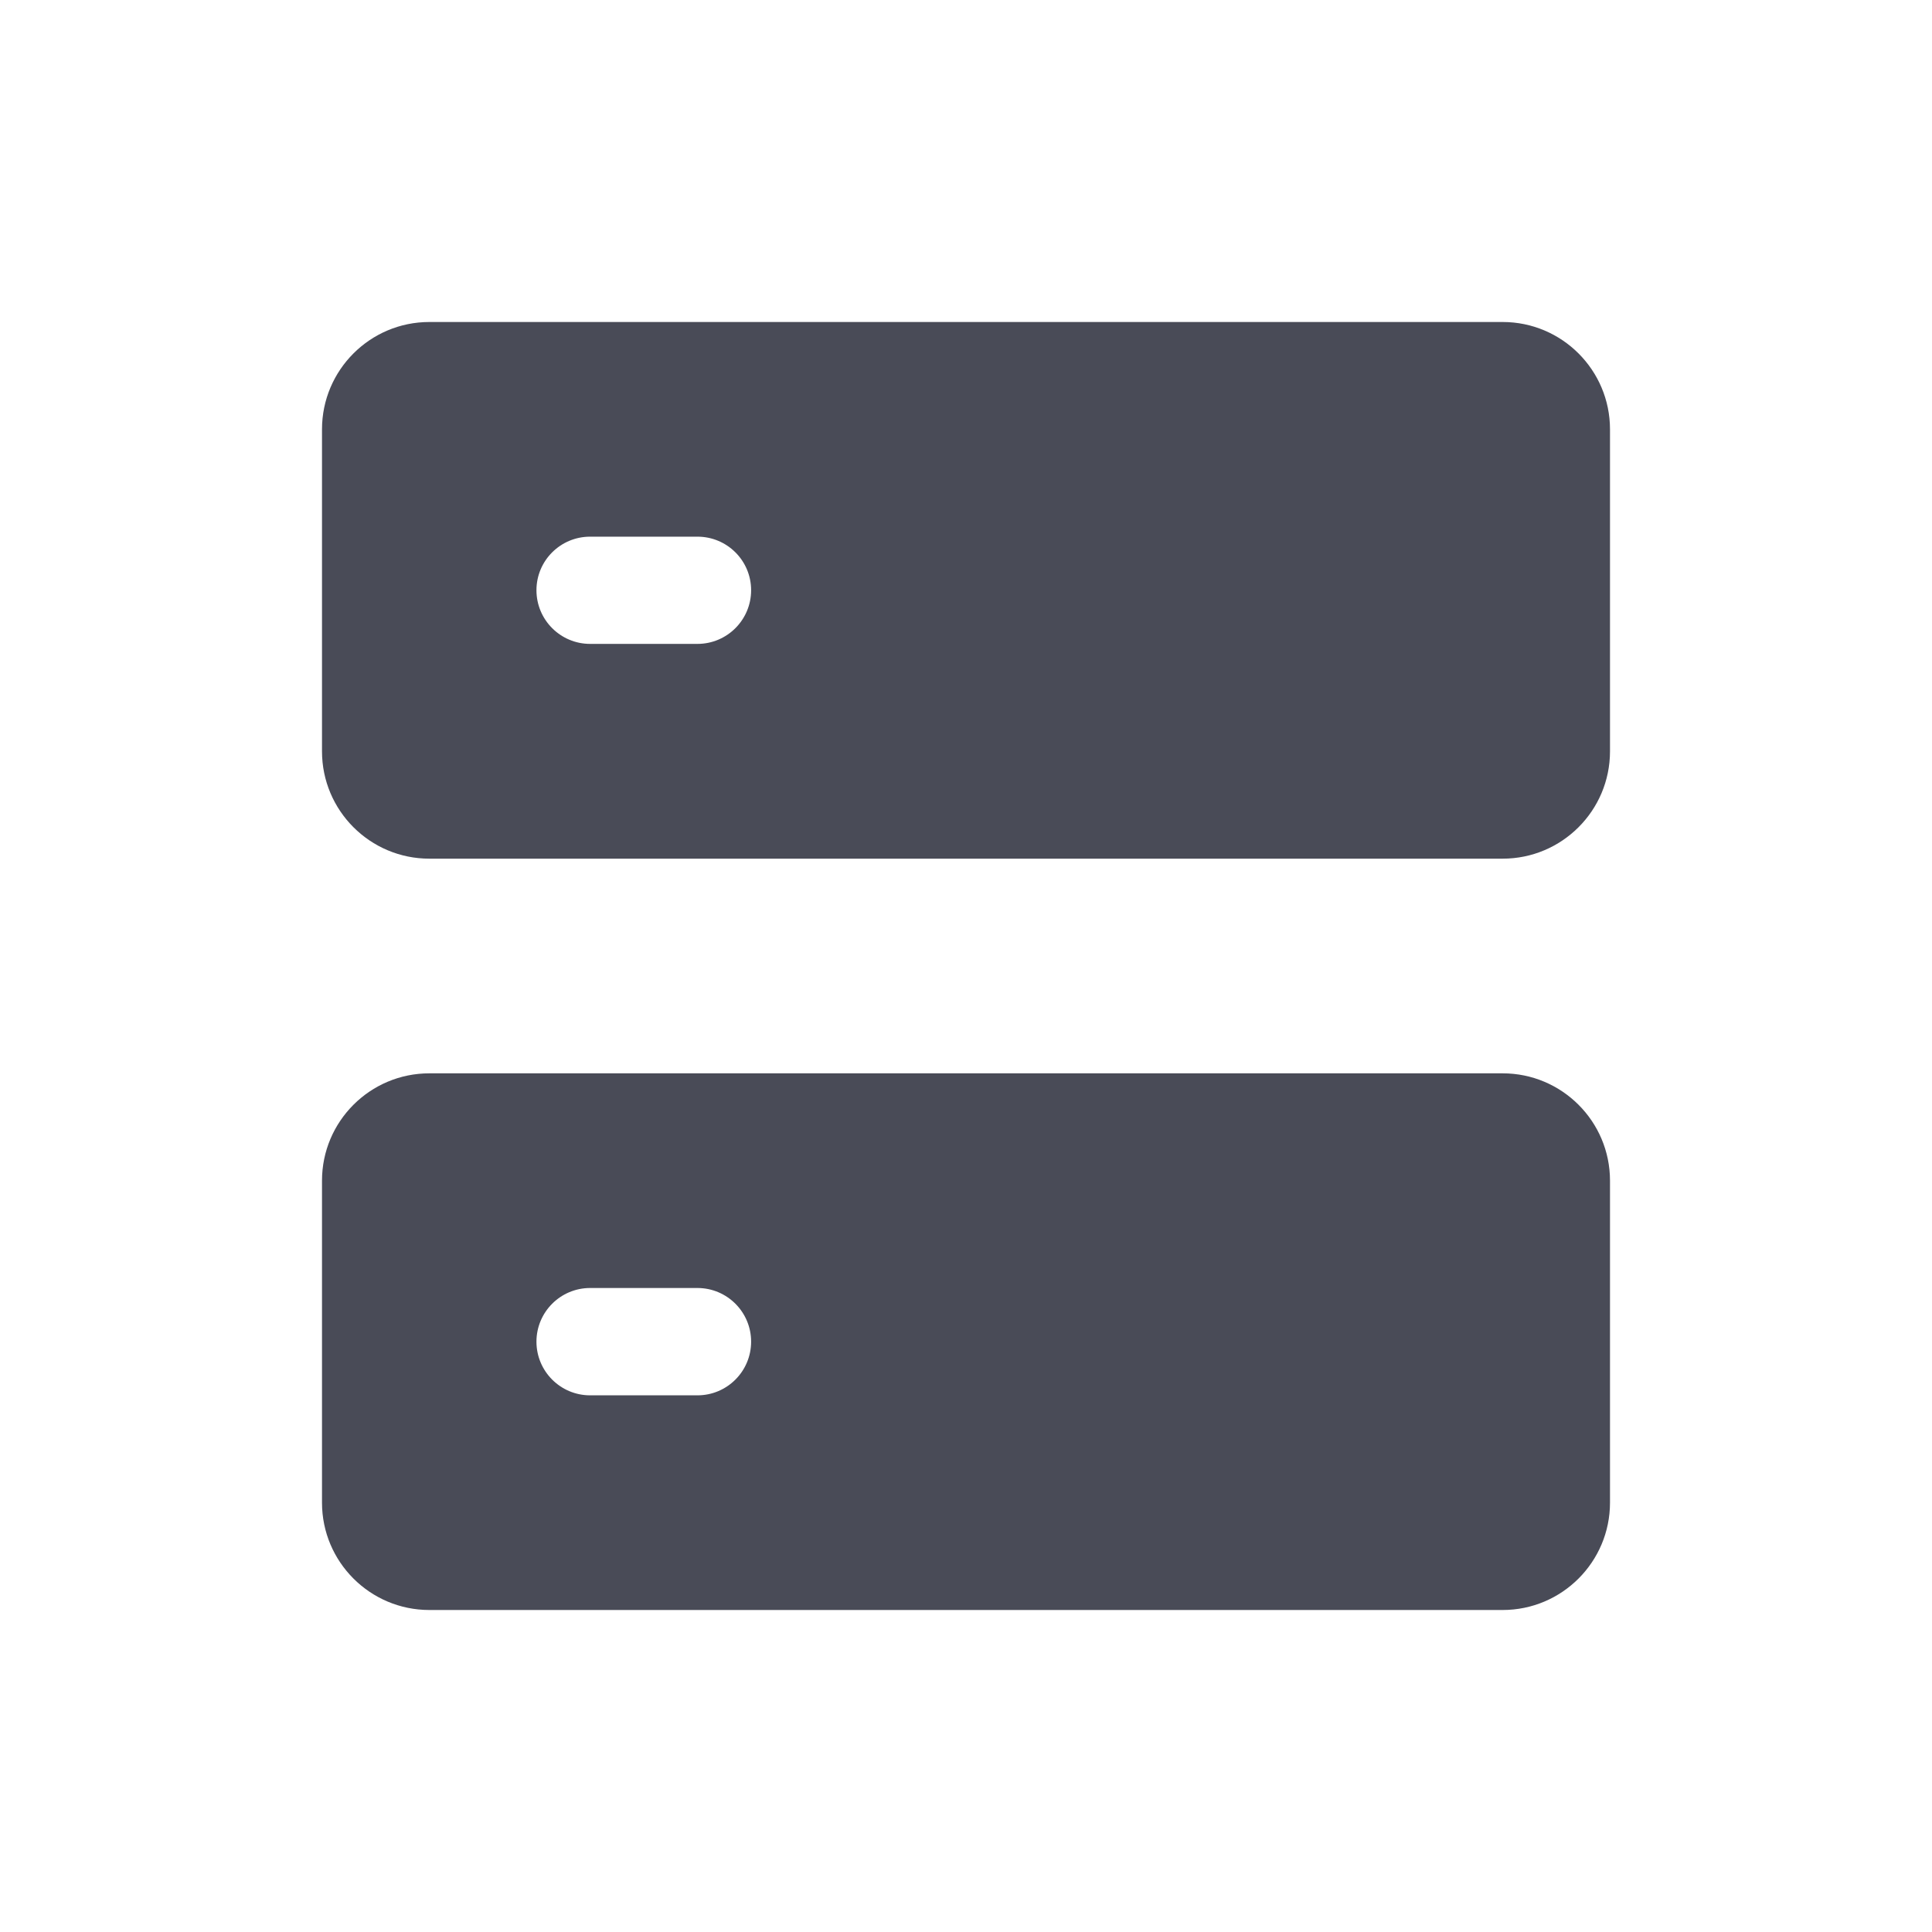 <svg width="18" height="18" viewBox="0 0 18 18" fill="none" xmlns="http://www.w3.org/2000/svg">
<path d="M14 10C14.552 10 15 10.448 15 11V14C15 14.552 14.552 15 14 15H4C3.448 15 3 14.552 3 14V11C3 10.448 3.448 10 4 10H14ZM5.498 12C5.222 12 4.998 12.224 4.998 12.5C4.998 12.776 5.222 13 5.498 13H6.498C6.774 13 6.998 12.776 6.998 12.5C6.998 12.224 6.774 12 6.498 12H5.498ZM14 3C14.552 3 15 3.448 15 4V7C15 7.552 14.552 8 14 8H4C3.448 8 3 7.552 3 7V4C3 3.448 3.448 3 4 3H14ZM5.498 5C5.222 5 4.998 5.223 4.998 5.499C4.998 5.775 5.222 5.999 5.498 5.999H6.498C6.774 5.999 6.998 5.775 6.998 5.499C6.998 5.223 6.774 5 6.498 5H5.498Z" fill="#494B57"/>
</svg>
